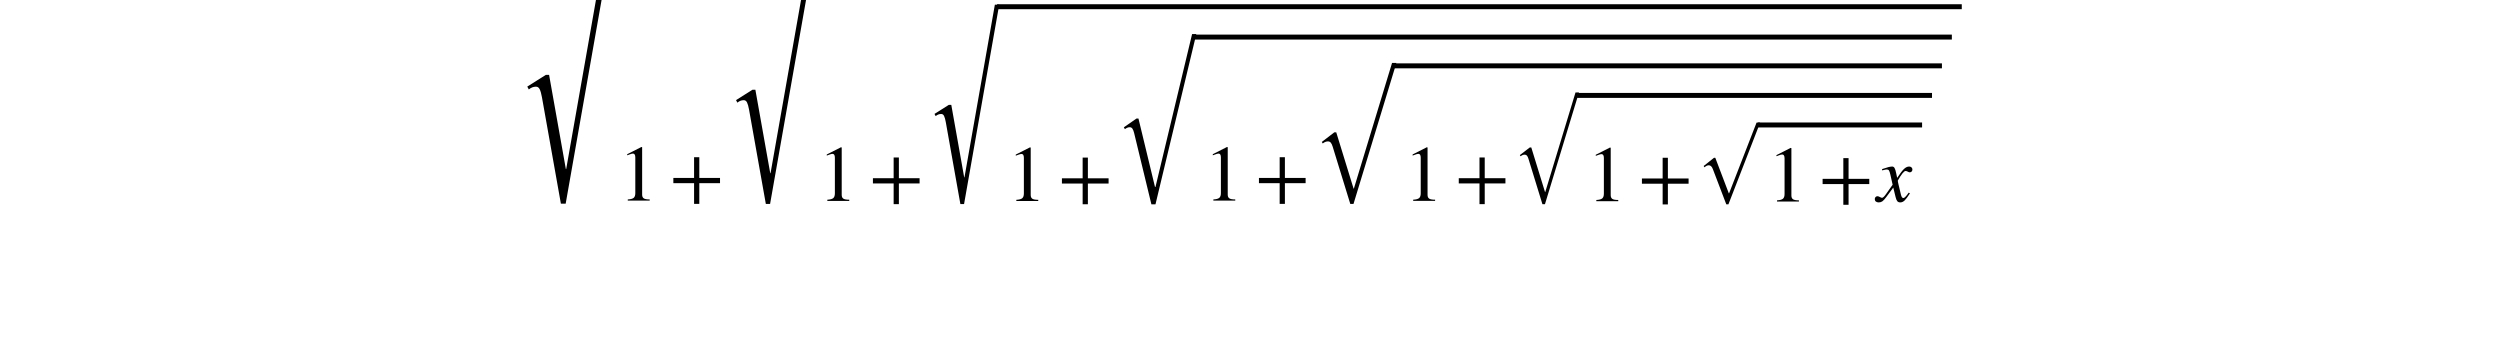 <?xml version="1.0" encoding="utf-8" standalone="no"?>
<!DOCTYPE svg PUBLIC "-//W3C//DTD SVG 1.1//EN"
  "http://www.w3.org/Graphics/SVG/1.1/DTD/svg11.dtd">
<!-- Created with matplotlib (http://matplotlib.org/) -->
<svg height="54pt" version="1.1" viewBox="0 0 378 54" width="378pt" xmlns="http://www.w3.org/2000/svg" xmlns:xlink="http://www.w3.org/1999/xlink">
 <defs>
  <style type="text/css">
*{stroke-linecap:square;stroke-linejoin:round;}
  </style>
 </defs>
 <g id="figure_1">
  <g id="patch_1">
   <path d="
M0 54
L378 54
L378 0
L0 0
z
" style="fill:#ffffff;"/>
  </g>
  <g id="text_1">
   <!-- $\sqrt{1+\sqrt{1+\sqrt{1+\sqrt{1+\sqrt{1+\sqrt{1+\sqrt{1+x}}}}}}}$ -->
   <defs>
    <path d="
M111 256.5
L56.797 -51
L51.094 -51
L28.594 75.406
Q27.406 81.906 25.906 84.906
Q24.406 87.906 21.5 87.906
Q16.906 87.906 13 84.594
L11.203 88
L33.203 101.906
L37.094 101.906
L57 -9.906
L57.406 -9.906
L104.297 256.5
z
" id="STIXSizeThreeSym-Regular-221a"/>
    <path d="
M63.594 22
L37.5 22
L37.5 -4.094
L30.906 -4.094
L30.906 22
L4.797 22
L4.797 28.594
L30.906 28.594
L30.906 54.703
L37.5 54.703
L37.5 28.594
L63.594 28.594
z
" id="STIXGeneral-Regular-2b"/>
    <path d="
M96.297 97.297
L48.5 -25.906
L45.297 -25.906
L25.094 27.094
Q22.906 33 18.906 33
Q15.797 33 12.406 29.906
L11.203 31.906
L26.797 44.297
L28.703 44.297
L49.094 -9.297
L49.5 -9.297
L90.906 97.297
z
" id="STIXGeneral-Regular-221a"/>
    <path d="
M115.703 205.594
L56.703 -40.406
L50.797 -40.406
L25.797 62.797
Q24.797 66.797 23.391 68.891
Q22 71 19.406 71
Q16.094 71 12.5 68.203
L11 70.906
L29.297 83.594
L32.094 83.594
L56 -15.297
L56.703 -15.297
L109.594 205.594
z
" id="STIXSizeTwoSym-Regular-221a"/>
    <path d="
M24.297 35.5
L25.5 29.797
Q30.797 37.906 34.047 41
Q37.297 44.094 40.594 44.094
Q42.406 44.094 43.547 43.047
Q44.703 42 44.703 40.391
Q44.703 38.797 43.75 37.797
Q42.797 36.797 41.297 36.797
Q40.406 36.797 38.906 37.641
Q37.406 38.5 36.094 38.5
Q33.203 38.5 26.297 26.406
Q26.297 25.094 27.094 21.906
L30.297 8.5
Q31.297 4.406 33.297 4.406
Q34.906 4.406 38 8.406
Q38.297 8.797 38.688 9.344
Q39.094 9.906 39.391 10.344
Q39.703 10.797 40.094 11.203
L41.594 10.297
Q37.297 3.594 34.797 1.25
Q32.297 -1.094 29.406 -1.094
Q27 -1.094 25.703 0.406
Q24.406 1.906 23.5 5.703
L20.594 17.594
L11.797 5.703
Q8.703 1.5 6.75 0.203
Q4.797 -1.094 2.297 -1.094
Q0 -1.094 -1.344 0
Q-2.703 1.094 -2.703 3.094
Q-2.703 4.594 -1.75 5.641
Q-0.797 6.703 0.703 6.703
Q1.906 6.703 3.906 5.594
Q5.406 4.703 6.5 4.703
Q8.203 4.703 11.594 9.594
L19.797 21.203
L17 33.594
Q16 38 15.141 39.203
Q14.297 40.406 12.406 40.406
Q11.203 40.406 8.5 39.703
L6.703 39.203
L6.406 40.797
L7.5 41.203
Q15.5 44.094 19.203 44.094
Q21.094 44.094 22.188 42.297
Q23.297 40.5 24.297 35.5" id="STIXGeneral-Italic-78"/>
    <path d="
M39.406 0
L11.797 0
L11.797 1.5
Q17.297 1.797 19.297 3.547
Q21.297 5.297 21.297 9.5
L21.297 54.406
Q21.297 59.297 18.297 59.297
Q16.906 59.297 13.797 58.094
L11.094 57.094
L11.094 58.5
L29 67.594
L29.906 67.297
L29.906 7.594
Q29.906 4.297 31.906 2.891
Q33.906 1.5 39.406 1.5
z
" id="STIXGeneral-Regular-31"/>
    <path d="
M108.906 155.203
L52.703 -29.5
L48.5 -29.5
L25.406 45.594
Q24.297 49.203 22.891 50.797
Q21.5 52.406 19.203 52.406
Q15.797 52.406 12.406 49.703
L11.203 51.703
L27.594 64.297
L30.094 64.297
L52.797 -9.406
L53.203 -9.406
L103.203 155.203
z
" id="STIXSizeOneSym-Regular-221a"/>
   </defs>
   <g transform="translate(78.3 30.311)scale(0.12 -0.12)">
    <use transform="translate(0.0 50.109)scale(1.061)" xlink:href="#STIXSizeThreeSym-Regular-221a"/>
    <use transform="translate(126.69 -0.203)" xlink:href="#STIXGeneral-Regular-31"/>
    <use transform="translate(191.13 -0.203)" xlink:href="#STIXGeneral-Regular-2b"/>
    <use transform="translate(264.367 43.641)scale(0.941)" xlink:href="#STIXSizeThreeSym-Regular-221a"/>
    <use transform="translate(378.146 -0.547)" xlink:href="#STIXGeneral-Regular-31"/>
    <use transform="translate(442.586 -0.547)" xlink:href="#STIXGeneral-Regular-2b"/>
    <use transform="translate(515.823 37.172)scale(0.817)" xlink:href="#STIXSizeThreeSym-Regular-221a"/>
    <use transform="translate(616.286 -0.672)" xlink:href="#STIXGeneral-Regular-31"/>
    <use transform="translate(680.726 -0.672)" xlink:href="#STIXGeneral-Regular-2b"/>
    <use transform="translate(753.963 30.375)scale(0.872)" xlink:href="#STIXSizeTwoSym-Regular-221a"/>
    <use transform="translate(864.532 -0.203)" xlink:href="#STIXGeneral-Regular-31"/>
    <use transform="translate(928.972 -0.203)" xlink:href="#STIXGeneral-Regular-2b"/>
    <use transform="translate(1002.208 24.016)scale(0.962)" xlink:href="#STIXSizeOneSym-Regular-221a"/>
    <use transform="translate(1116.313 -0.531)" xlink:href="#STIXGeneral-Regular-31"/>
    <use transform="translate(1180.752 -0.531)" xlink:href="#STIXGeneral-Regular-2b"/>
    <use transform="translate(1253.989 17.797)scale(0.762)" xlink:href="#STIXSizeOneSym-Regular-221a"/>
    <use transform="translate(1347.086 -0.891)" xlink:href="#STIXGeneral-Regular-31"/>
    <use transform="translate(1411.526 -0.891)" xlink:href="#STIXGeneral-Regular-2b"/>
    <use transform="translate(1484.762 16.766)scale(0.836)" xlink:href="#STIXGeneral-Regular-221a"/>
    <use transform="translate(1574.75 -1.344)" xlink:href="#STIXGeneral-Regular-31"/>
    <use transform="translate(1639.19 -1.344)" xlink:href="#STIXGeneral-Regular-2b"/>
    <use transform="translate(1712.427 -1.344)" xlink:href="#STIXGeneral-Italic-78"/>
    <path d="
M114.19 315.5
L114.19 321.75
L1844.33 321.75
L1844.33 315.5
L114.19 315.5
z
"/>
    <path d="
M365.646 278.25
L365.646 284.5
L1831.83 284.5
L1831.83 278.25
L365.646 278.25
z
"/>
    <path d="
M603.786 241
L603.786 247.25
L1819.33 247.25
L1819.33 241
L603.786 241
z
"/>
    <path d="
M852.032 202.75
L852.032 209
L1806.83 209
L1806.83 202.75
L852.032 202.75
z
"/>
    <path d="
M1103.81 166.5
L1103.81 172.75
L1794.33 172.75
L1794.33 166.5
L1103.81 166.5
z
"/>
    <path d="
M1334.59 129.25
L1334.59 135.5
L1781.83 135.5
L1781.83 129.25
L1334.59 129.25
z
"/>
    <path d="
M1562.25 92
L1562.25 98.25
L1769.33 98.25
L1769.33 92
L1562.25 92
z
"/>
   </g>
  </g>
 </g>
</svg>
